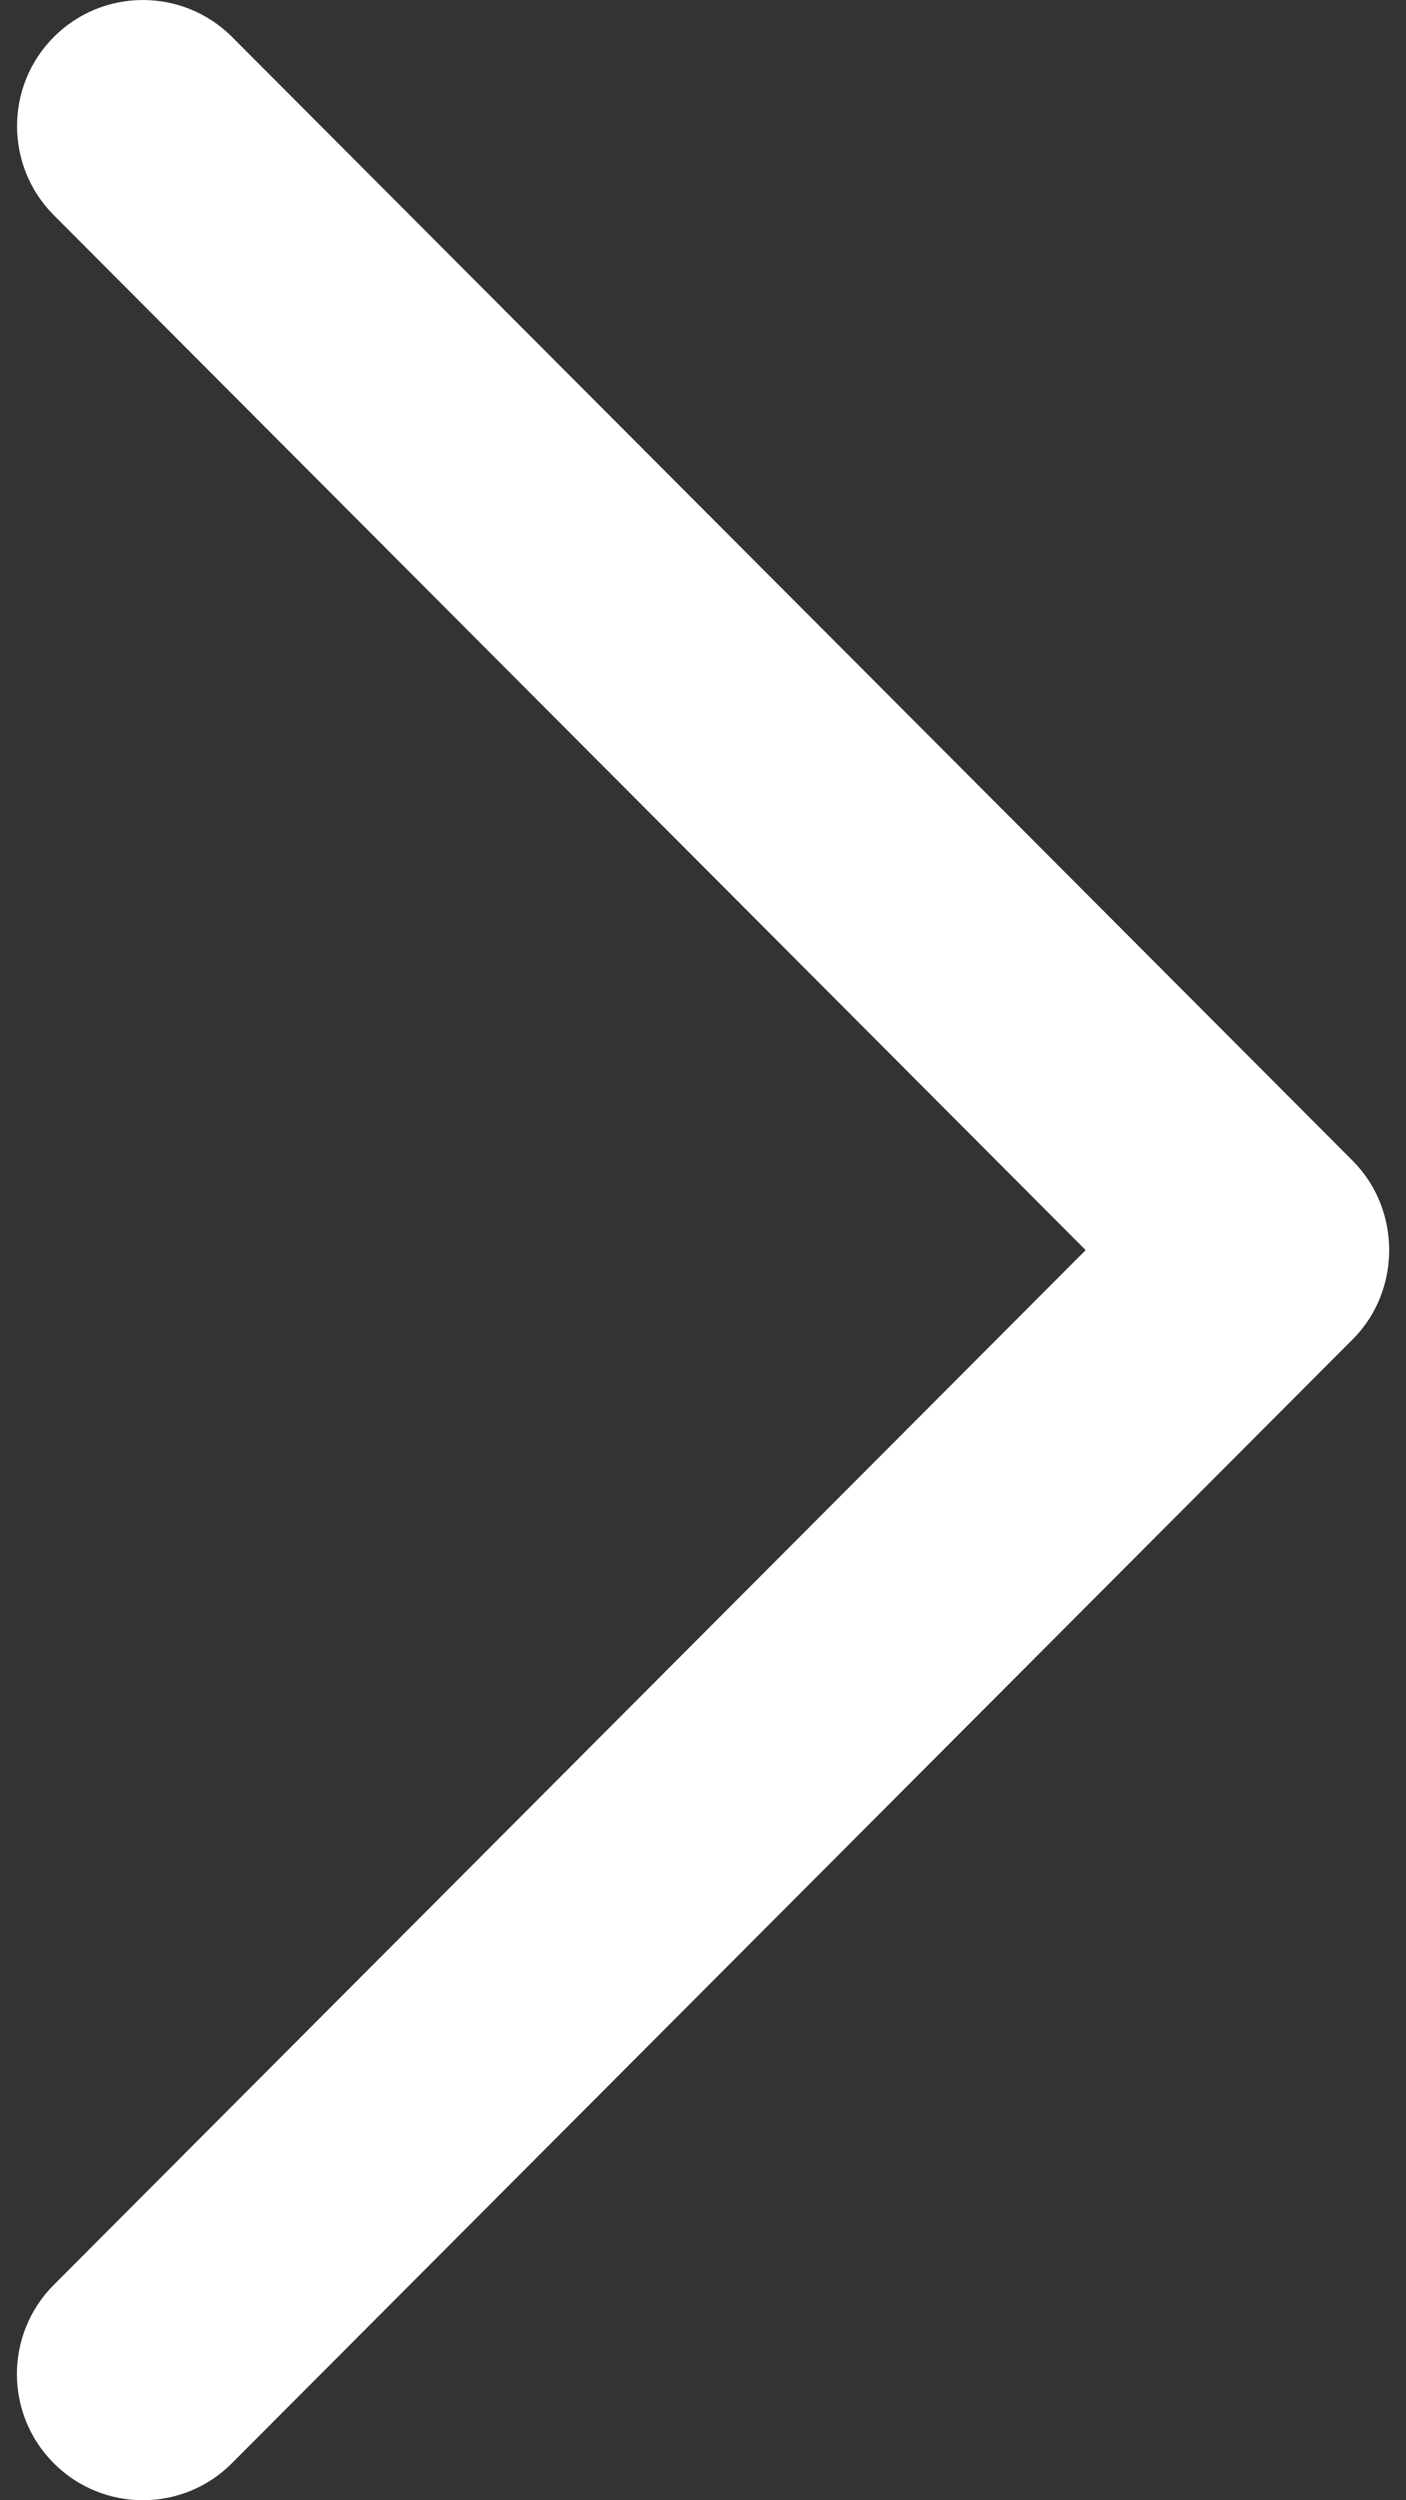 <svg width="18" height="32" viewBox="0 0 18 32" fill="none" xmlns="http://www.w3.org/2000/svg">
<rect x="0" y="0" width="18" height="32" fill="#333333" stroke="none"/>
<path d="M17.318 17.141C17.94 16.52 17.94 15.48 17.318 14.857L2.97 0.472C2.34 -0.157 1.319 -0.157 0.69 0.472C0.061 1.102 0.061 2.125 0.69 2.755L13.899 16L0.689 29.243C0.059 29.875 0.059 30.896 0.689 31.527C1.319 32.157 2.34 32.157 2.968 31.527L17.318 17.141Z" fill="white"/>
</svg>
